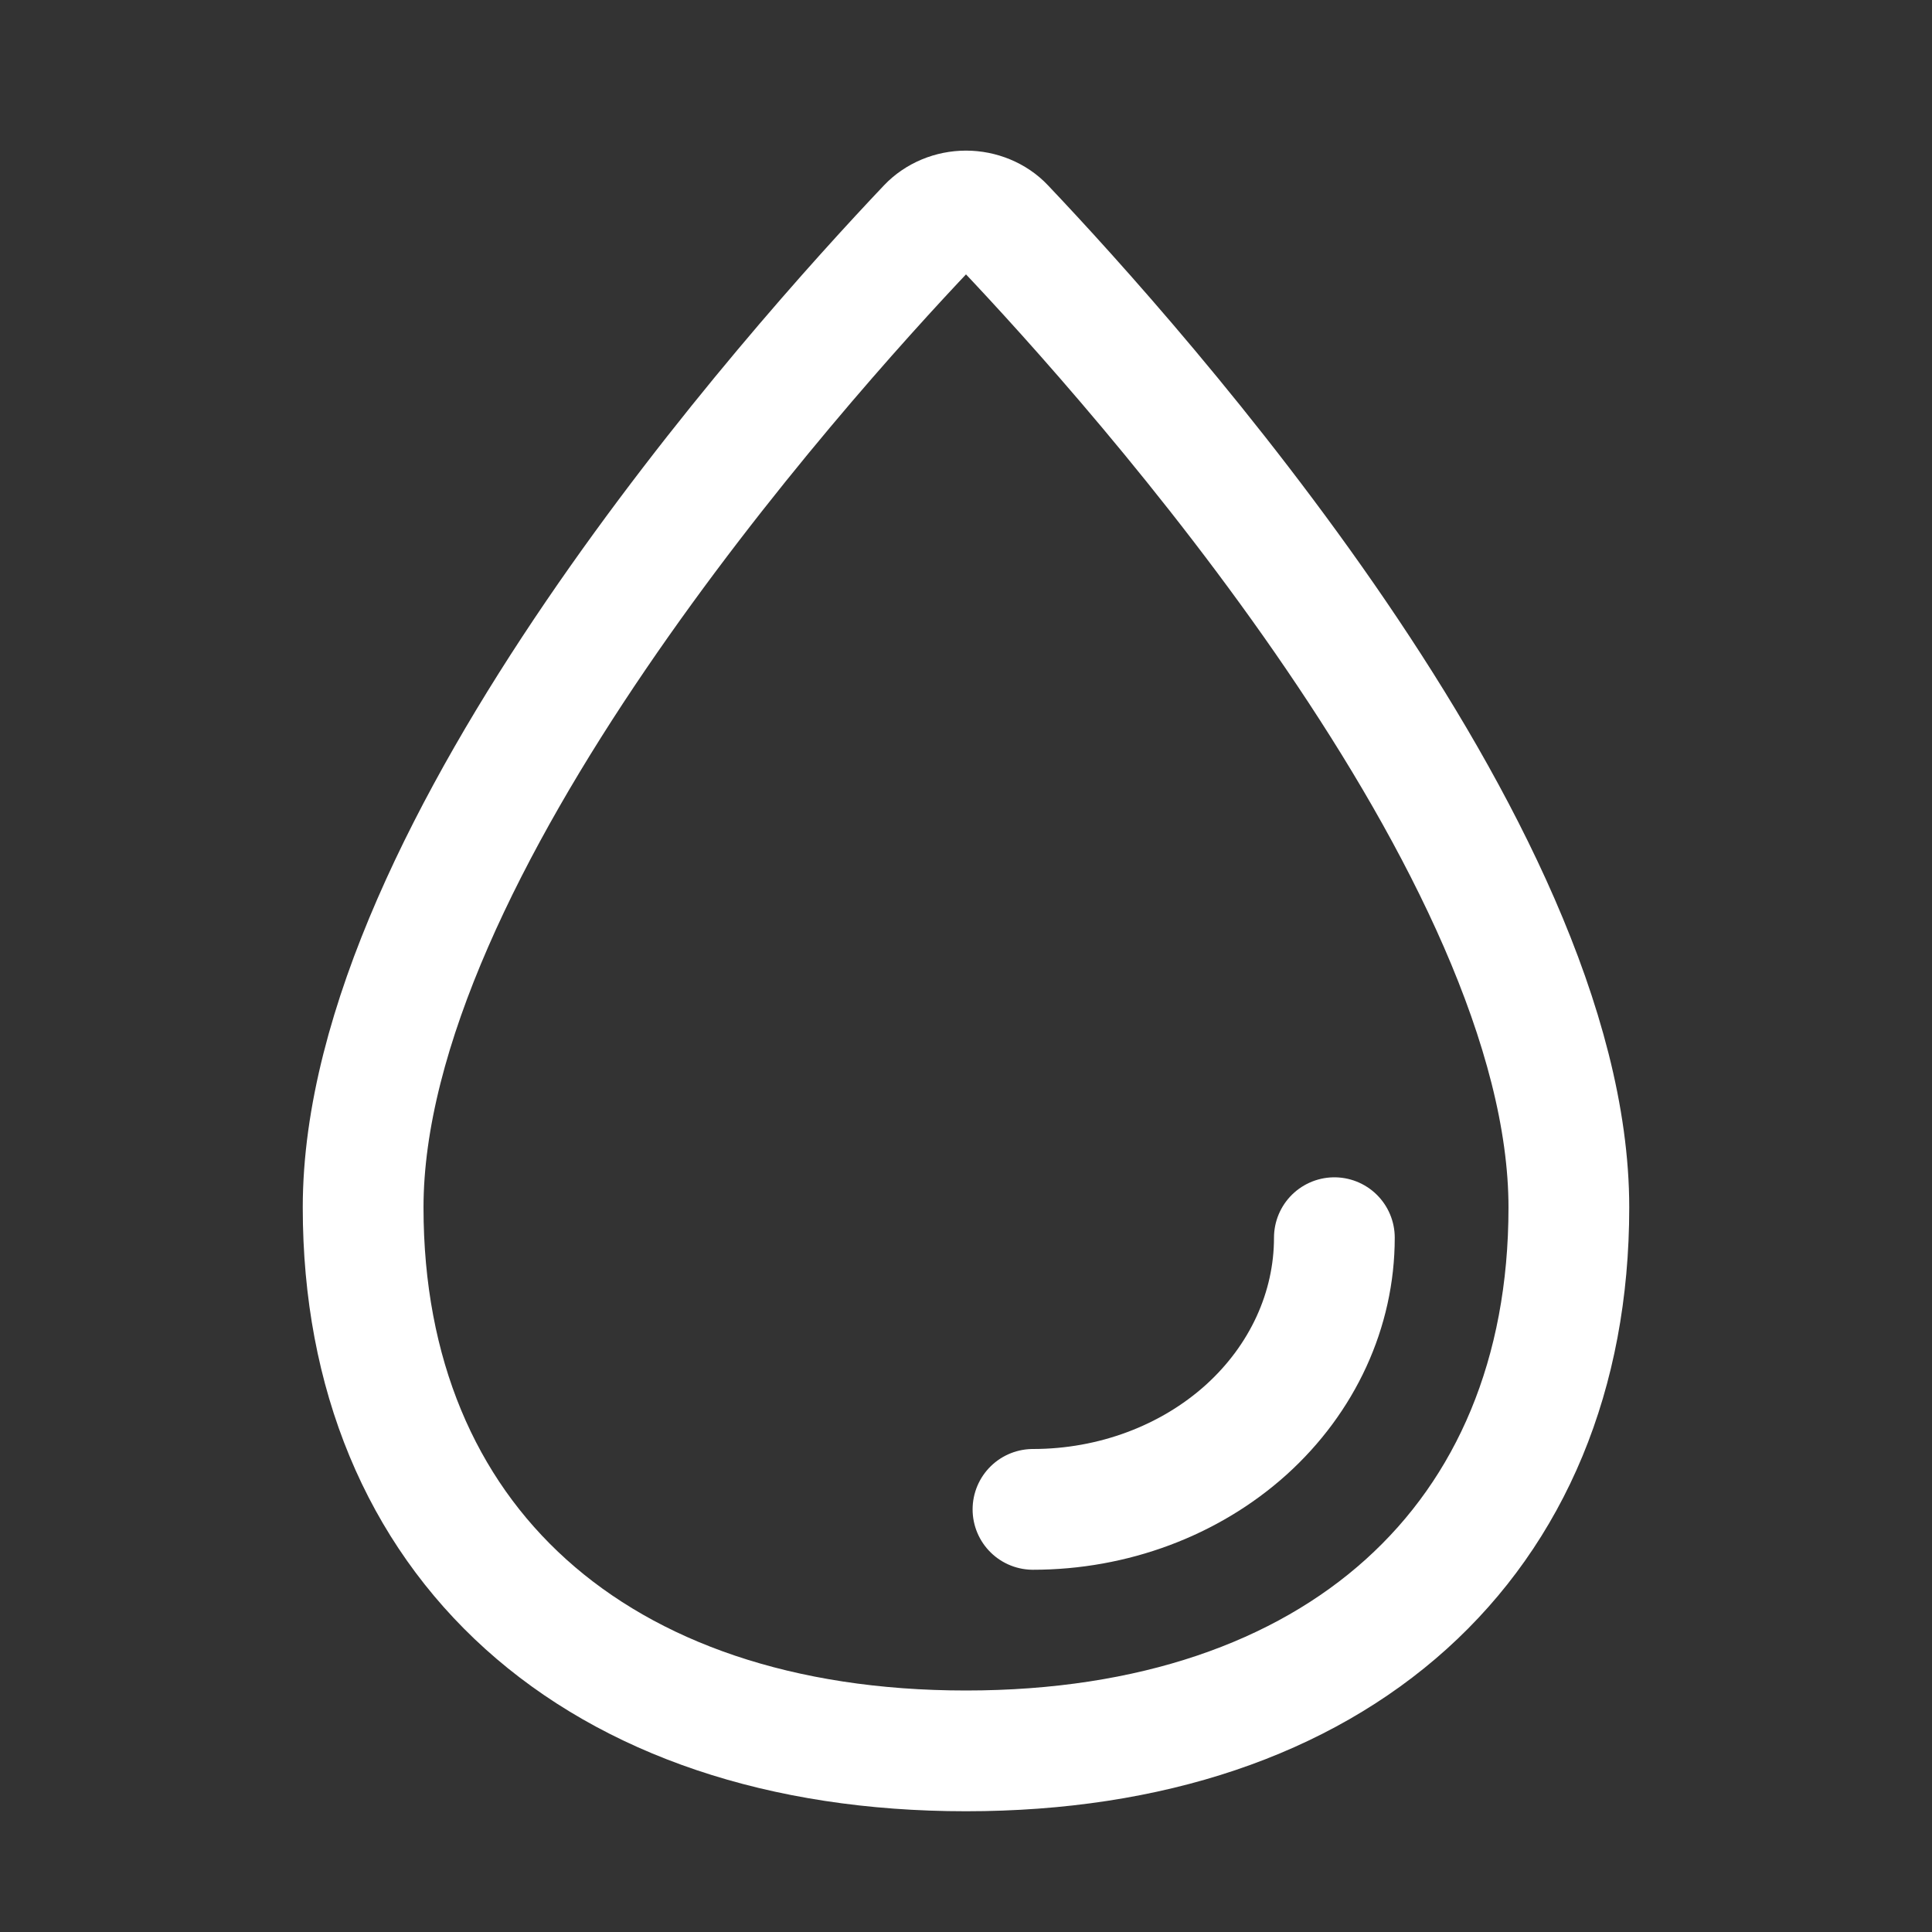 <svg width="24" height="24" viewBox="0 0 24 24" fill="none" xmlns="http://www.w3.org/2000/svg">
<rect x="0" y="0" width="24" height="24" fill="#333333" stroke="none"/>
<path d="M19.489 15C19.489 19.142 16.596 21.75 12 21.75C7.404 21.75 4.511 19.142 4.511 15C4.511 10.555 9.88 4.554 11.526 2.818C11.585 2.756 11.658 2.707 11.739 2.673C11.821 2.639 11.91 2.621 12 2.621C12.09 2.621 12.179 2.639 12.261 2.673C12.343 2.707 12.416 2.756 12.474 2.818C14.12 4.554 19.489 10.555 19.489 15Z" stroke="white" stroke-width="1.5" stroke-miterlimit="10"/>
<path d="M16.576 15.375C16.576 16.27 16.182 17.128 15.48 17.762C14.778 18.394 13.825 18.75 12.832 18.75" stroke="white" stroke-width="1.5" stroke-linecap="round" stroke-linejoin="round"/>
</svg>
